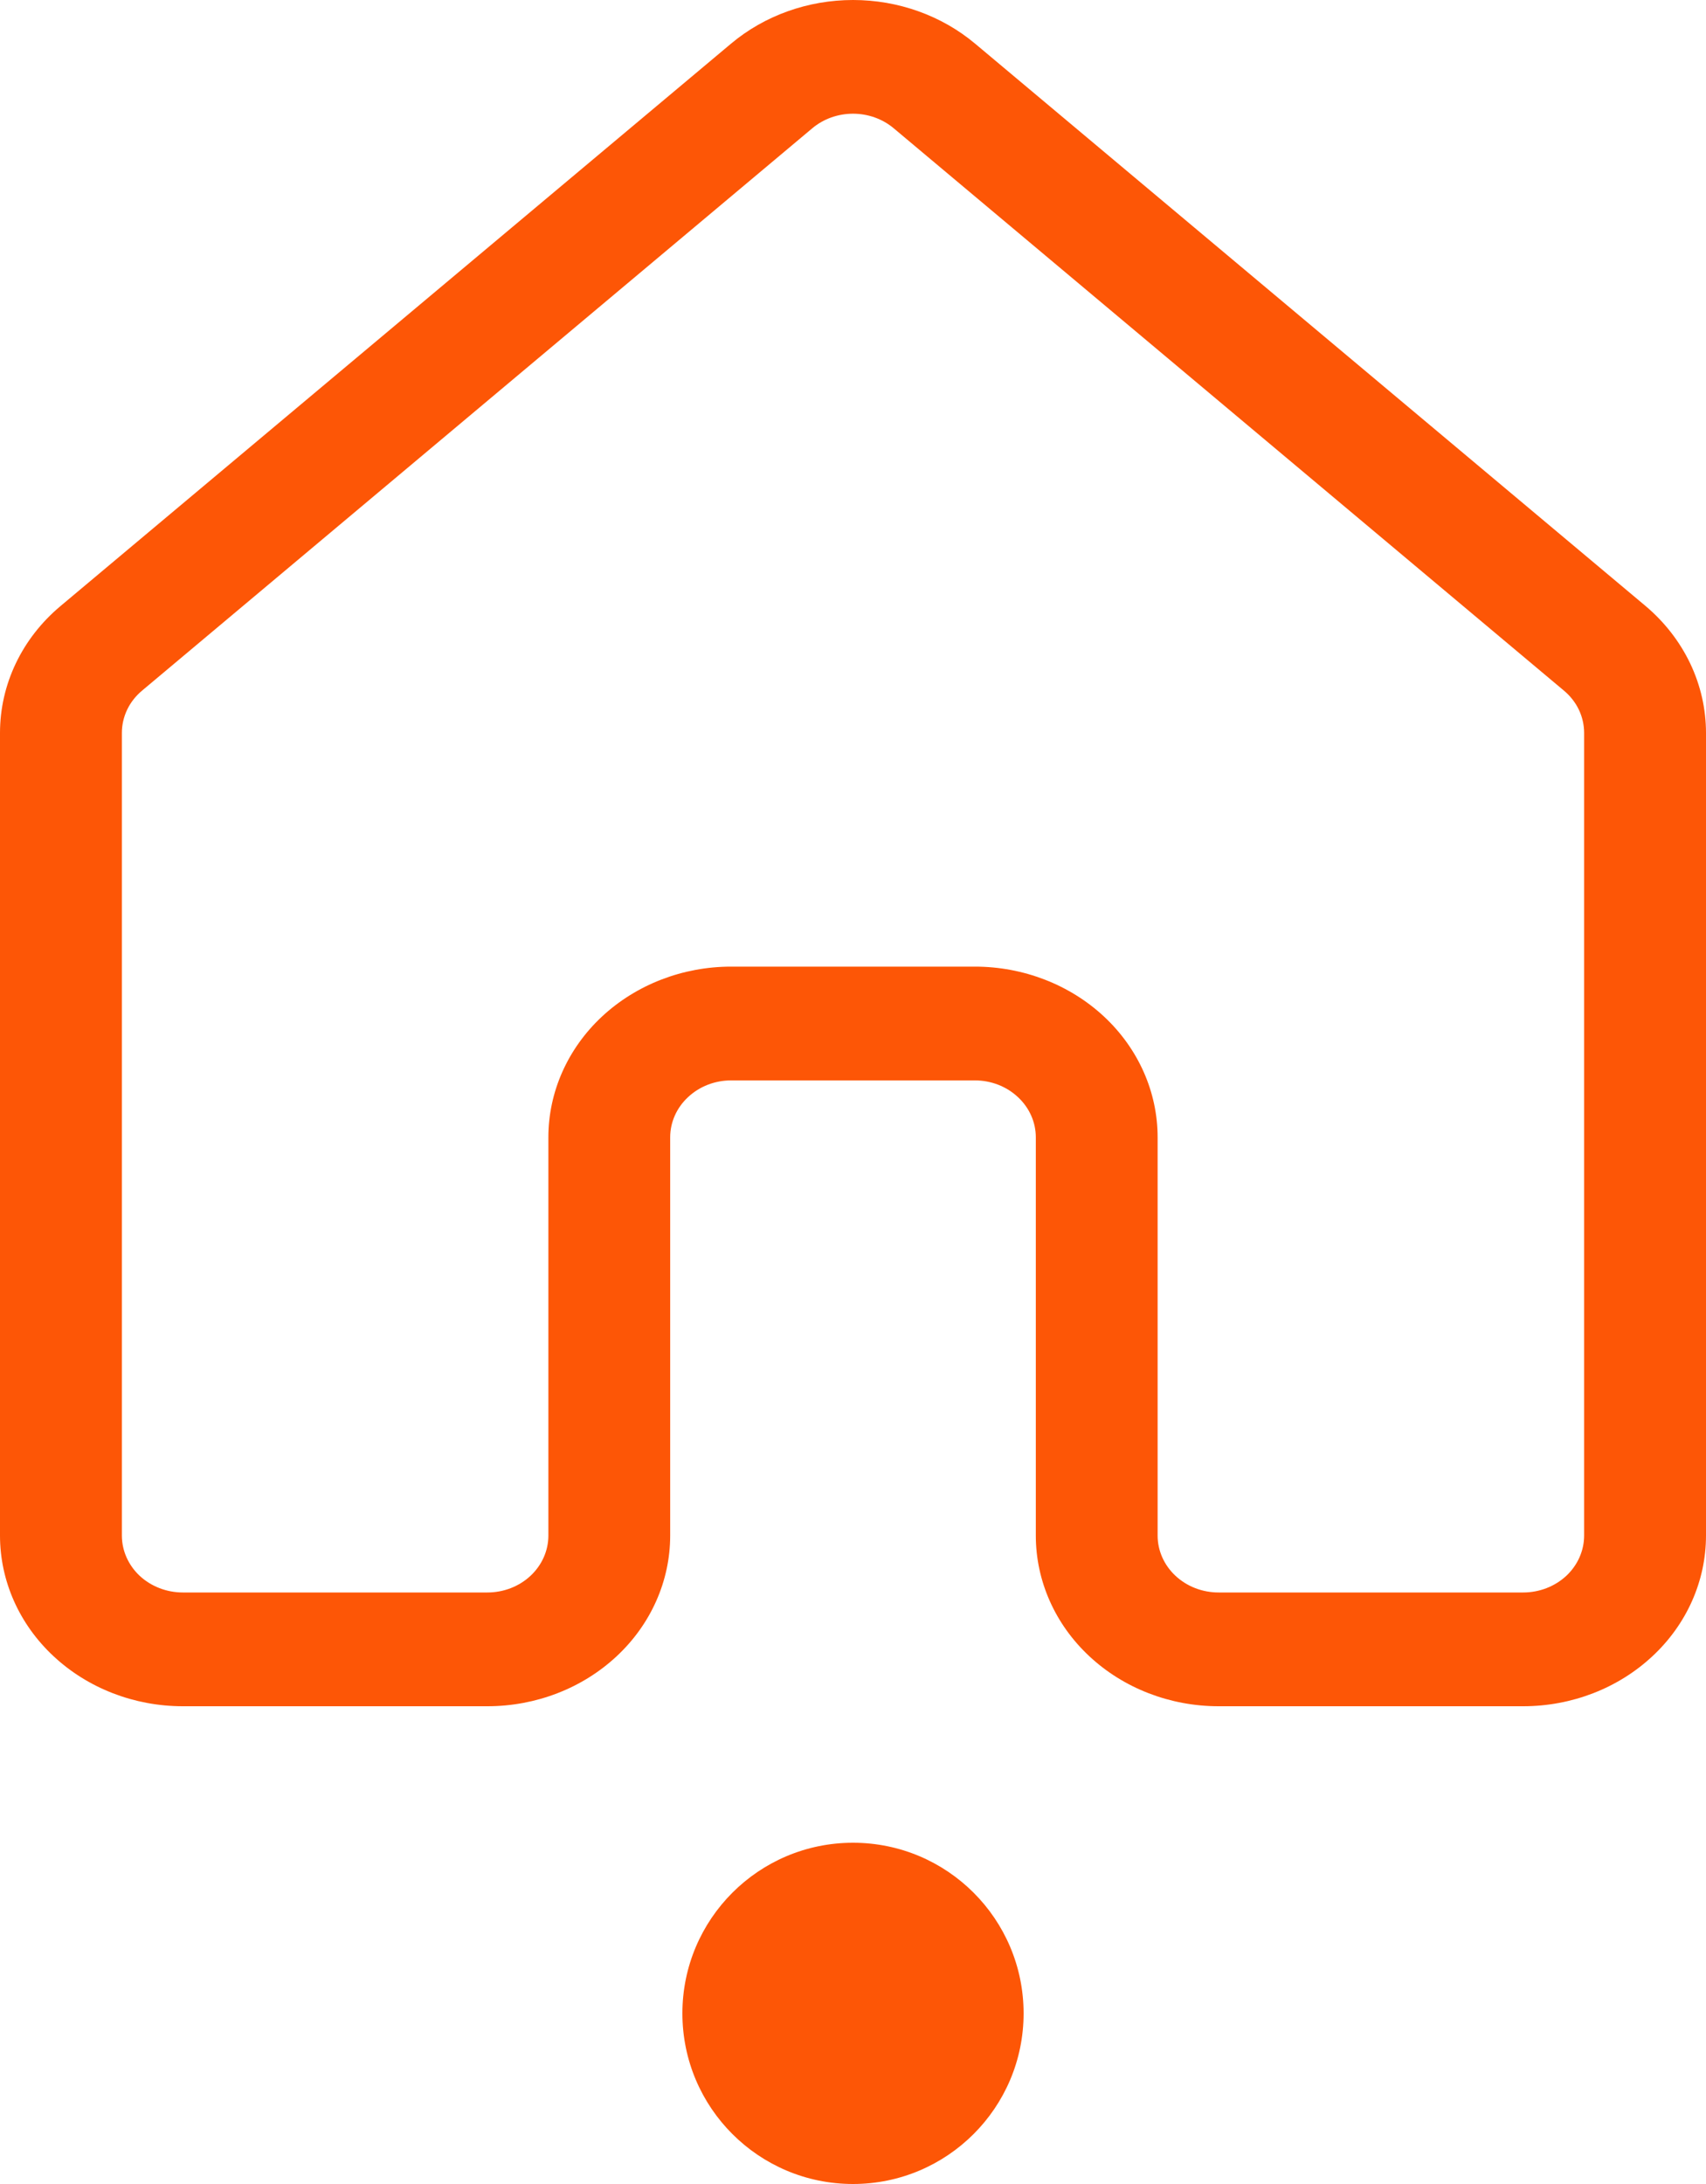 <svg width="25" height="32" viewBox="0 0 25 32" fill="none" xmlns="http://www.w3.org/2000/svg">
<path d="M10.711 0.641C11.202 0.228 11.84 0 12.501 0C13.162 0 13.799 0.228 14.291 0.641L24.113 8.878C24.392 9.113 24.615 9.4 24.768 9.72C24.921 10.041 25 10.388 25 10.739V22.499C25 23.163 24.718 23.799 24.215 24.267C23.713 24.736 23.032 25 22.321 25H17.857C17.147 25 16.465 24.736 15.963 24.267C15.461 23.799 15.179 23.163 15.179 22.499V16.664C15.179 16.443 15.085 16.231 14.917 16.075C14.75 15.918 14.523 15.83 14.286 15.83H10.714C10.477 15.83 10.25 15.918 10.083 16.075C9.915 16.231 9.821 16.443 9.821 16.664V22.499C9.821 23.163 9.539 23.799 9.037 24.267C8.535 24.736 7.853 25 7.143 25H2.679C1.968 25 1.287 24.736 0.785 24.267C0.282 23.799 0 23.163 0 22.499V10.739C0 10.028 0.321 9.353 0.889 8.878L10.711 0.641ZM13.096 1.879C12.933 1.742 12.72 1.666 12.5 1.666C12.28 1.666 12.067 1.742 11.904 1.879L2.082 10.119C1.989 10.197 1.914 10.292 1.863 10.399C1.812 10.506 1.786 10.622 1.786 10.739V22.499C1.786 22.72 1.88 22.932 2.047 23.089C2.215 23.245 2.442 23.333 2.679 23.333H7.143C7.38 23.333 7.607 23.245 7.774 23.089C7.942 22.932 8.036 22.72 8.036 22.499V16.664C8.036 16.001 8.318 15.365 8.82 14.896C9.323 14.427 10.004 14.163 10.714 14.163H14.286C14.996 14.163 15.677 14.427 16.18 14.896C16.682 15.365 16.964 16.001 16.964 16.664V22.499C16.964 22.72 17.058 22.932 17.226 23.089C17.393 23.245 17.62 23.333 17.857 23.333H22.321C22.558 23.333 22.785 23.245 22.953 23.089C23.12 22.932 23.214 22.72 23.214 22.499V10.739C23.214 10.622 23.188 10.506 23.137 10.399C23.086 10.292 23.011 10.197 22.918 10.119L13.096 1.879Z" fill="#FD5606"/>
<circle cx="12.5" cy="29.5" r="2.5" fill="#FD5606"/>
</svg>
